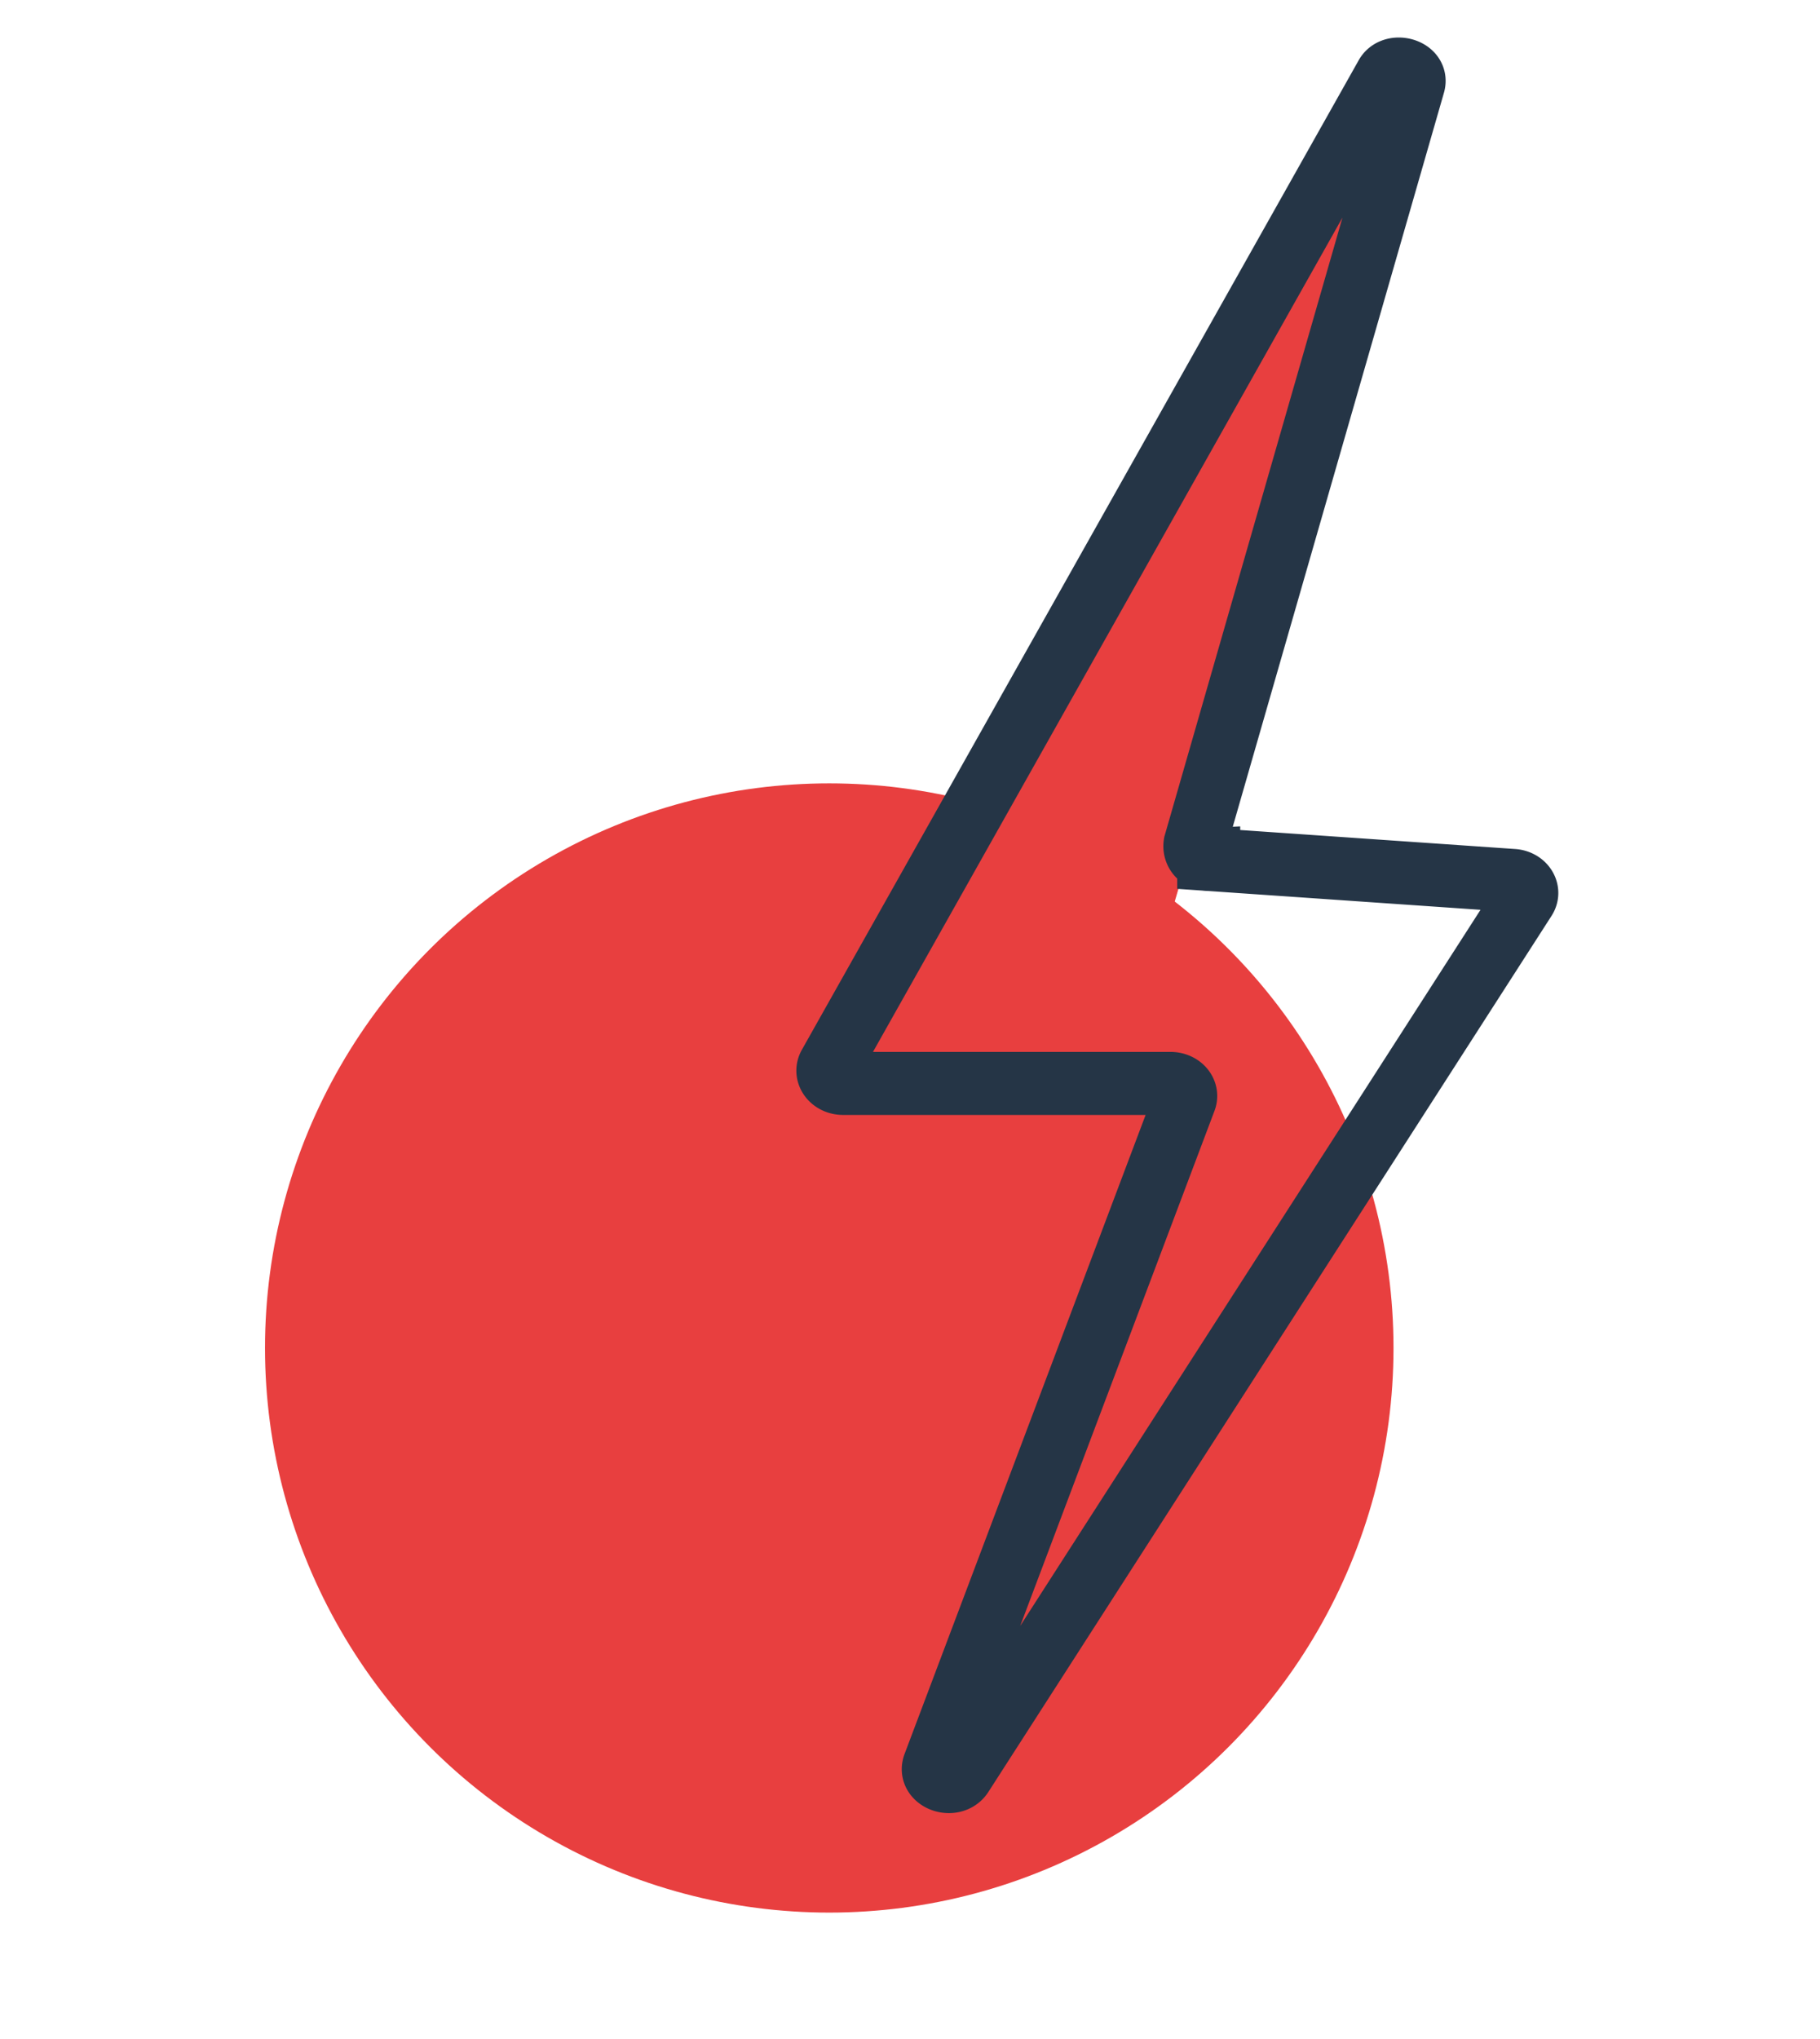 <svg id="Capa_1" data-name="Capa 1" xmlns="http://www.w3.org/2000/svg" viewBox="0 0 86.67 97.02"><defs><style>.cls-1{fill:#e83f3f;}.cls-2{fill:none;stroke:#253546;stroke-miterlimit:10;stroke-width:3px;}</style></defs><title>rayo-budget</title><circle class="cls-1" cx="39.49" cy="64.15" r="26.87"/><polygon class="cls-1" points="67.32 4.01 39.49 50.7 53.41 51.56 67.32 4.01"/><path class="cls-2" d="M66,3.62,39.49,50.7c-.22.4.13.86.66.86H55.74c.49,0,.84.39.69.78L44.48,84c-.26.7.92,1.11,1.33.46L72.62,42.78c.25-.38-.06-.85-.58-.88l-14.48-1a.63.63,0,0,1-.65-.74L67.32,4C67.52,3.31,66.32,3,66,3.62Z"/></svg>